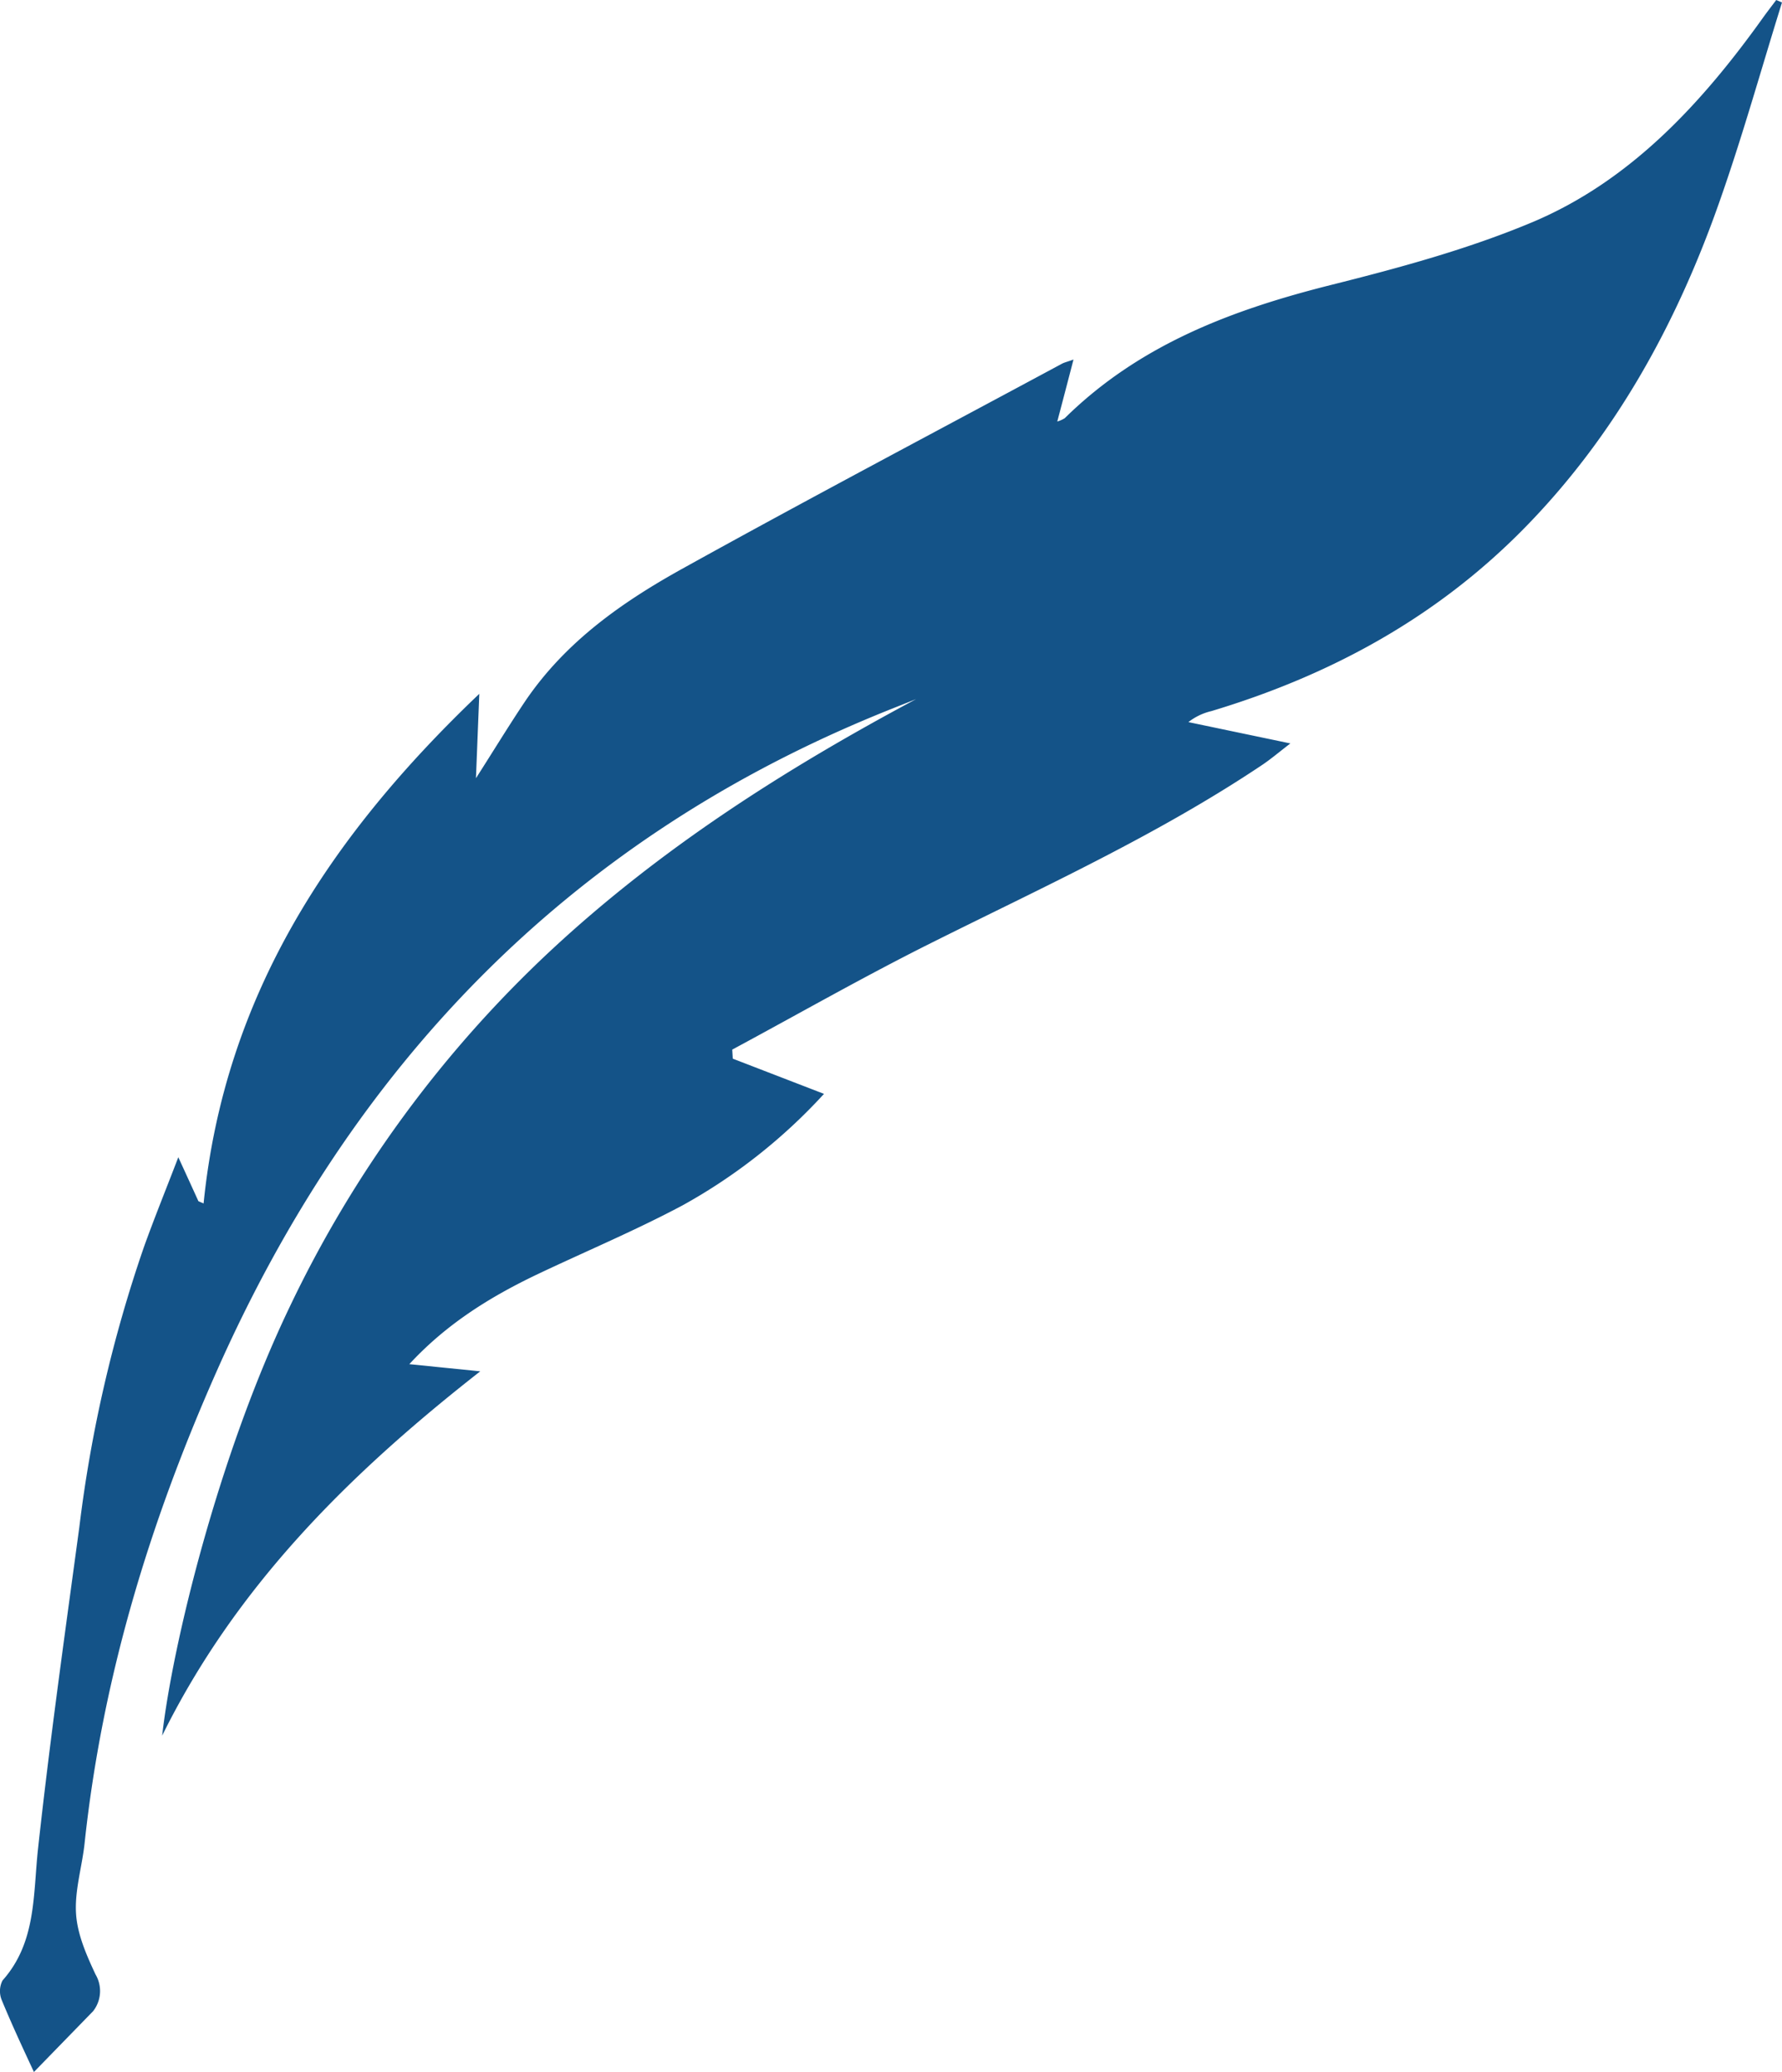 <svg xmlns="http://www.w3.org/2000/svg" viewBox="0 0 265.83 309.03"><defs><style>.cls-1{fill:#145388;}</style></defs><title>Asset 1quill</title><g id="Layer_2" data-name="Layer 2"><g id="Layer_1-2" data-name="Layer 1"><path class="cls-1" d="M5.06,309C3.67,306,1.87,302.18.27,298.3a3.51,3.51,0,0,1,.1-2.94c5.08-5.7,4.55-12.78,5.31-19.72,1.75-16,4-32,6.16-47.94A202.79,202.79,0,0,1,21.46,186c1.56-4.35,3.3-8.62,5.14-13.42,1.19,2.59,2.1,4.58,3,6.56l.77.33c3.15-31.16,19-54.92,41.13-76L71,116.06c2.8-4.38,5-8,7.38-11.54C84.46,95.58,93,89.66,102.12,84.63c18.66-10.34,37.53-20.29,56.32-30.4.37-.19.79-.28,1.7-.61-.84,3.23-1.58,6.06-2.42,9.24a4.31,4.31,0,0,0,1.12-.5c11.17-11,25-16.17,39.74-19.87,10.13-2.54,20.33-5.3,30-9.35C243.17,27,253.82,15.48,263.06,2.55c.62-.86,1.27-1.7,1.91-2.55l.86.37c-3.12,10-5.93,20.12-9.43,30C250,48.51,240.85,65.08,227.34,78.82c-13.18,13.4-29,21.93-46.64,27.23a8.77,8.77,0,0,0-3.42,1.64l15.21,3.18c-1.67,1.28-2.92,2.35-4.27,3.25-15.66,10.47-32.69,18.2-49.42,26.56-10,5-19.72,10.55-29.57,15.85l.08,1.35,13.61,5.25a83,83,0,0,1-21.14,16.65c-6.9,3.67-14.11,6.71-21.18,10.05s-13.78,7.38-19.54,13.61l10.58,1.07c-19.51,15.27-36.42,32-47.45,54.33,1.55-13.7,8.44-41.87,19-63.89a176.27,176.27,0,0,1,39.05-53.27c16.35-15.2,34.9-27,54.42-37.42-2.34.94-4.7,1.85-7,2.82C84.44,126,52.54,158.92,32.34,204.46c-10,22.54-17.09,45.79-19.72,70.43-.38,3.53-1.51,7.09-1.27,10.56.2,3.05,1.56,6.14,2.9,9a4.87,4.87,0,0,1-.36,5.48"/></g></g></svg>